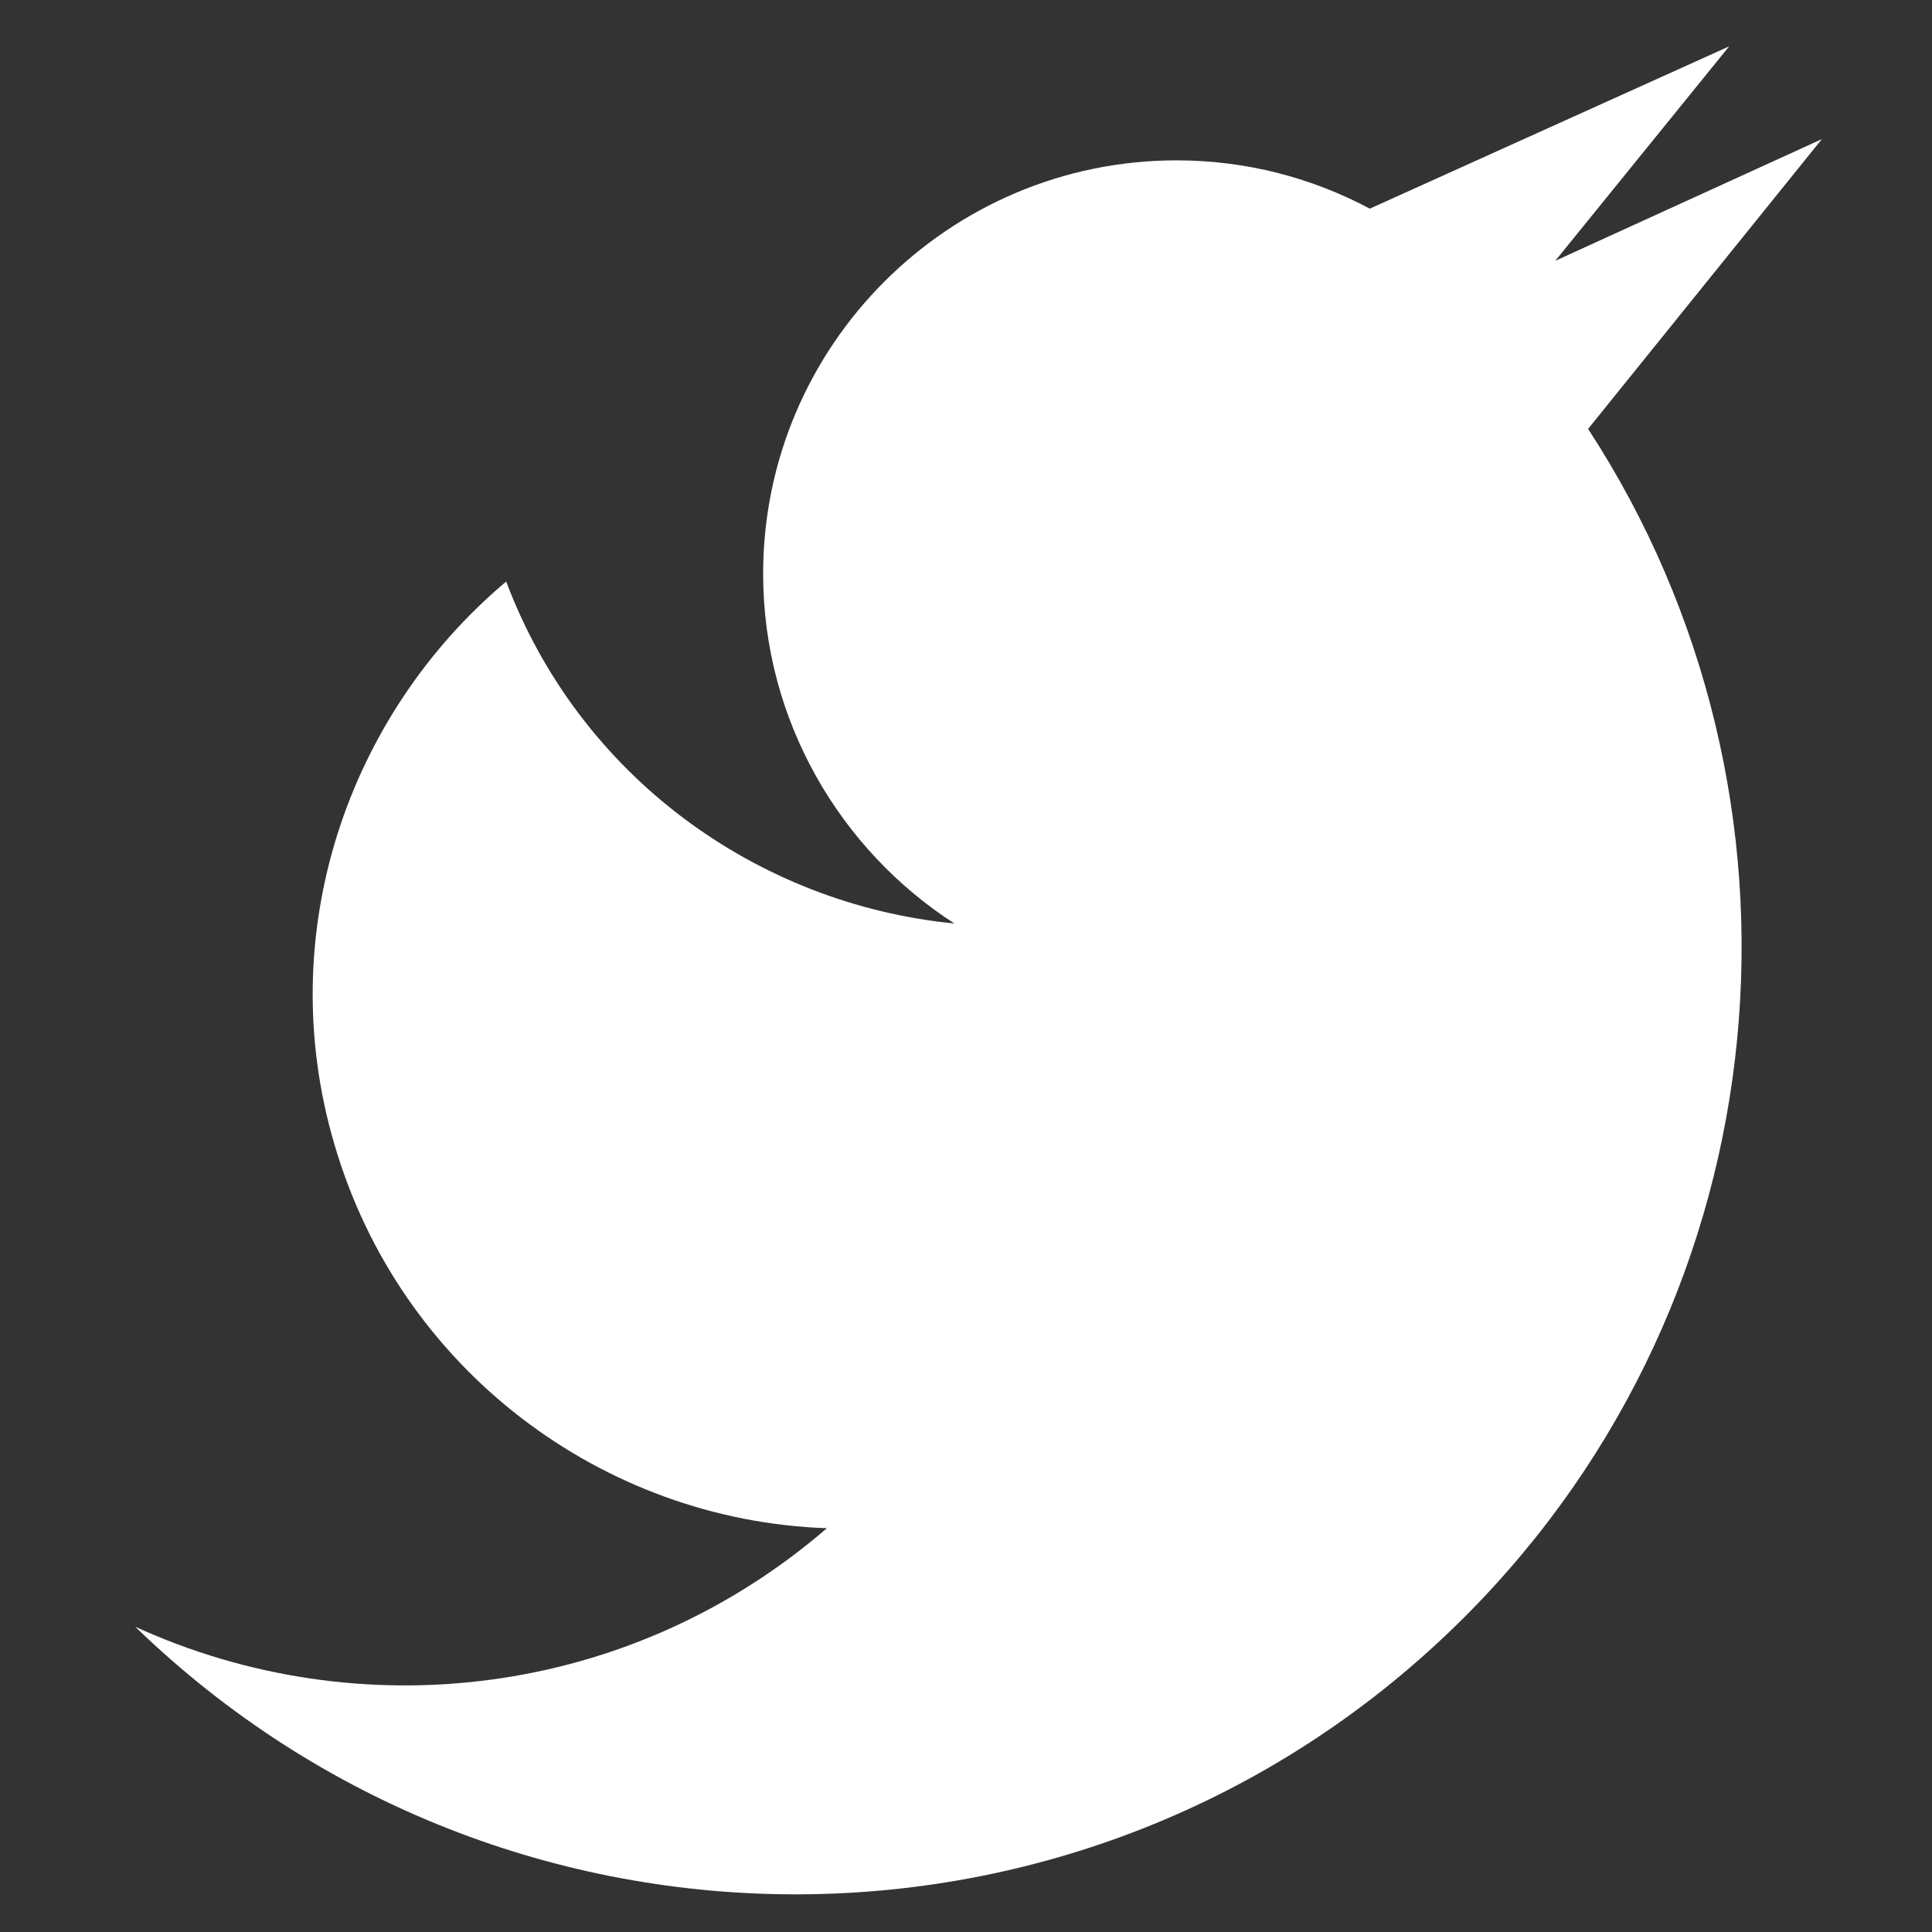 <?xml version="1.0" encoding="utf-8"?>
<!-- Generator: Adobe Illustrator 21.0.0, SVG Export Plug-In . SVG Version: 6.00 Build 0)  -->
<svg version="1.1" id="Capa_1" xmlns="http://www.w3.org/2000/svg" xmlns:xlink="http://www.w3.org/1999/xlink" x="0px" y="0px"
	 width="100px" height="100px" viewBox="0 0 100 100" style="enable-background:new 0 0 100 100;" xml:space="preserve">
<rect x="0" y="0" width="100" height="100" fill="#333333" stroke="none"/>
<style type="text/css">
	.st0{fill:#FFFFFF;}
</style>
<path class="st0" d="M94.3,7.2l-13.8,6.3l9-11.1l-18.6,8.4c-3-1.6-6.4-2.5-10-2.5c-11.8,0-21.4,9.6-21.4,21.4c0,7.6,4,14.3,9.9,18.1
	c-10.2-1-19.4-7.6-23.2-17.7c-8.2,6.9-12.1,18.2-8.9,29.1c3.4,11.7,13.9,19.5,25.5,19.9C32.6,87.9,18.6,89.5,7,84.2
	c19.2,18.6,49.8,18.5,68.8-0.5c16.7-16.7,18.8-42.5,6.4-61.5L94.3,7.2z"/>
</svg>
